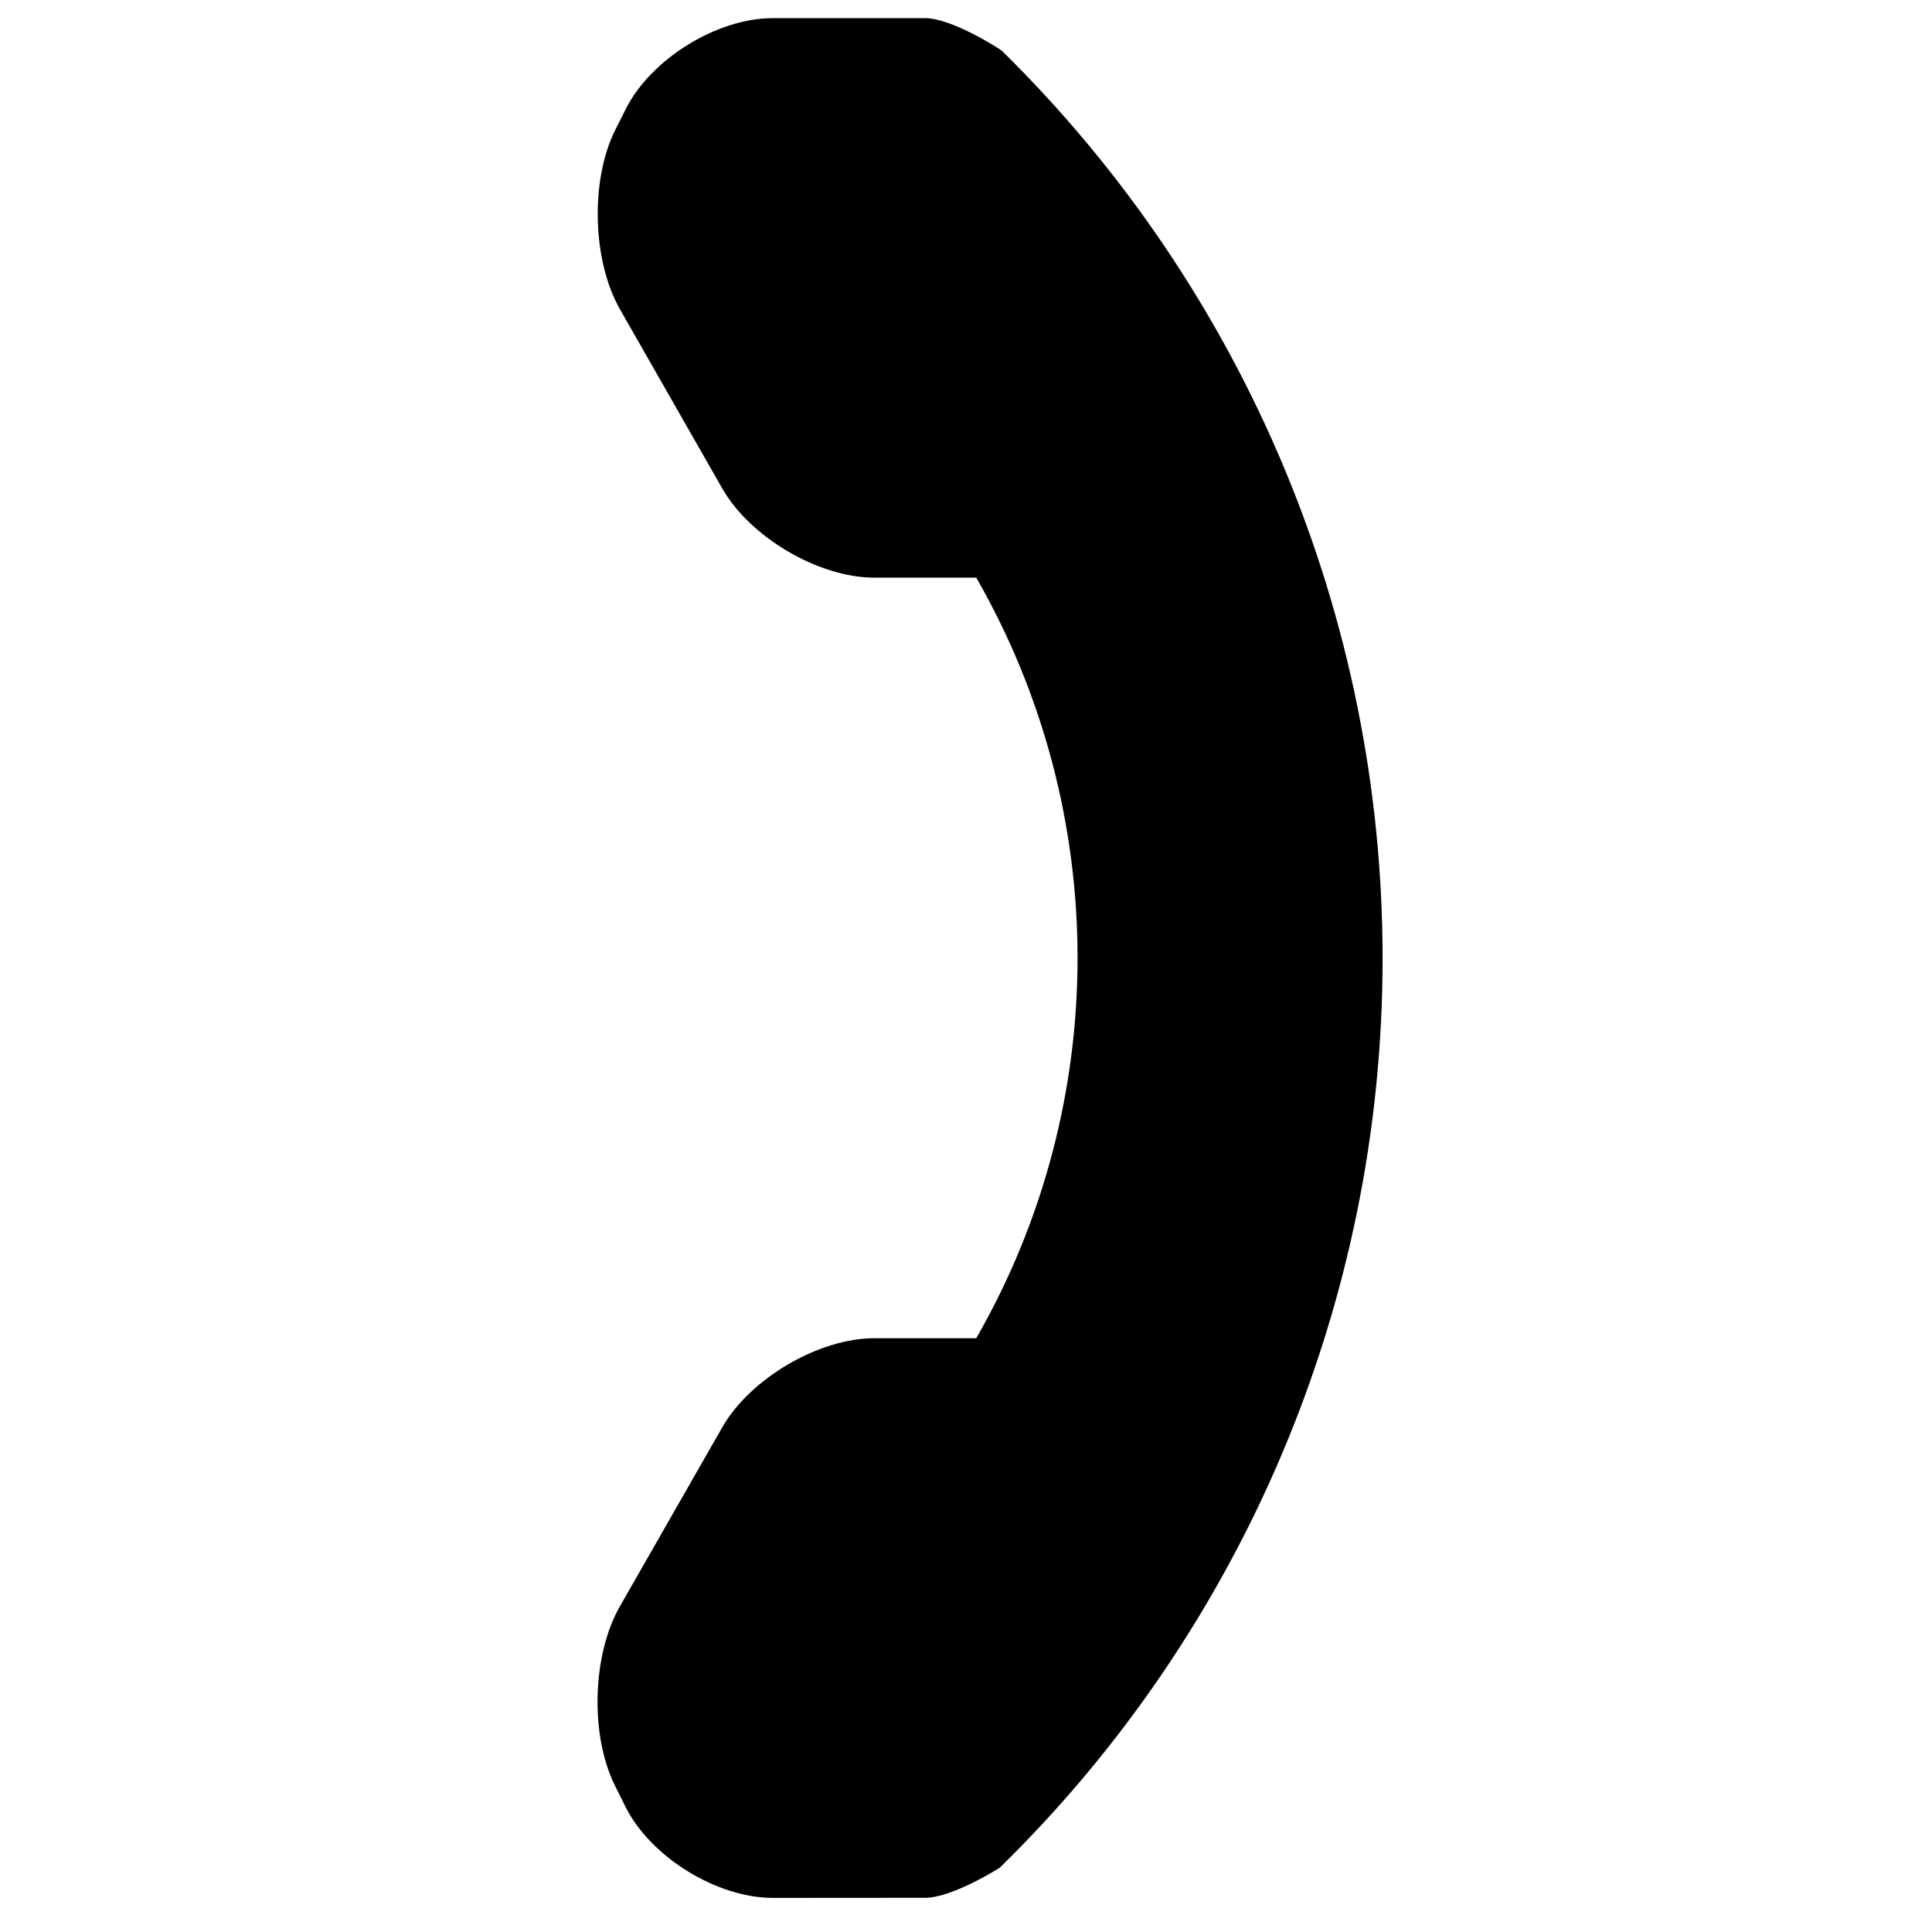 <?xml version="1.0" encoding="UTF-8" standalone="no"?>
<svg
   xmlns:dc="http://purl.org/dc/elements/1.1/"
   xmlns:cc="http://creativecommons.org/ns#"
   xmlns:rdf="http://www.w3.org/1999/02/22-rdf-syntax-ns#"
   xmlns:svg="http://www.w3.org/2000/svg"
   xmlns="http://www.w3.org/2000/svg"
   xmlns:sodipodi="http://sodipodi.sourceforge.net/DTD/sodipodi-0.dtd"
   xmlns:inkscape="http://www.inkscape.org/namespaces/inkscape"
   height="32px"
   id="Layer_1"
   version="1.1"
   viewBox="0 0 32 32"
   width="32px"
   xml:space="preserve"
   sodipodi:docname="if_call_322424.svg"
   style="enable-background:new 0 0 32 32;"
   inkscape:version="0.92.2 (30a58d1, 2017-08-07)"><defs
     id="defs9" /><sodipodi:namedview
     pagecolor="#ffffff"
     bordercolor="#666666"
     borderopacity="1"
     objecttolerance="10"
     gridtolerance="10"
     guidetolerance="10"
     inkscape:pageopacity="0"
     inkscape:pageshadow="2"
     inkscape:window-width="1366"
     inkscape:window-height="705"
     id="namedview7"
     showgrid="false"
     inkscape:zoom="7.375"
     inkscape:cx="16"
     inkscape:cy="16"
     inkscape:window-x="0"
     inkscape:window-y="24"
     inkscape:window-maximized="1"
     inkscape:current-layer="Layer_1" /><g
     transform="matrix(-0.595,-0.595,0.595,-0.595,185.245,-250.69)"
     id="g4"><path
       d="m -65.224,-359.142 -0.147,-0.445 c -0.353,-1.045 -1.504,-2.135 -2.563,-2.422 l -3.918,-1.07 c -1.063,-0.289 -2.578,0.1 -3.354,0.877 l -1.418,1.418 c -5.153,-1.393 -9.194,-5.434 -10.586,-10.586 l 1.418,-1.418 c 0.777,-0.777 1.166,-2.291 0.878,-3.354 l -1.068,-3.92 c -0.289,-1.063 -1.381,-2.214 -2.424,-2.563 l -0.447,-0.15 c -1.045,-0.348 -2.535,0.004 -3.313,0.781 l -2.12,2.123 c -0.38,0.377 -0.621,1.455 -0.621,1.459 -0.074,6.734 2.565,13.225 7.33,17.986 4.752,4.752 11.216,7.389 17.931,7.332 0.035,0 1.145,-0.238 1.523,-0.615 l 2.12,-2.121 c 0.775,-0.774 1.128,-2.267 0.779,-3.312 z"
       id="path2"
       inkscape:connector-curvature="0" /></g></svg>